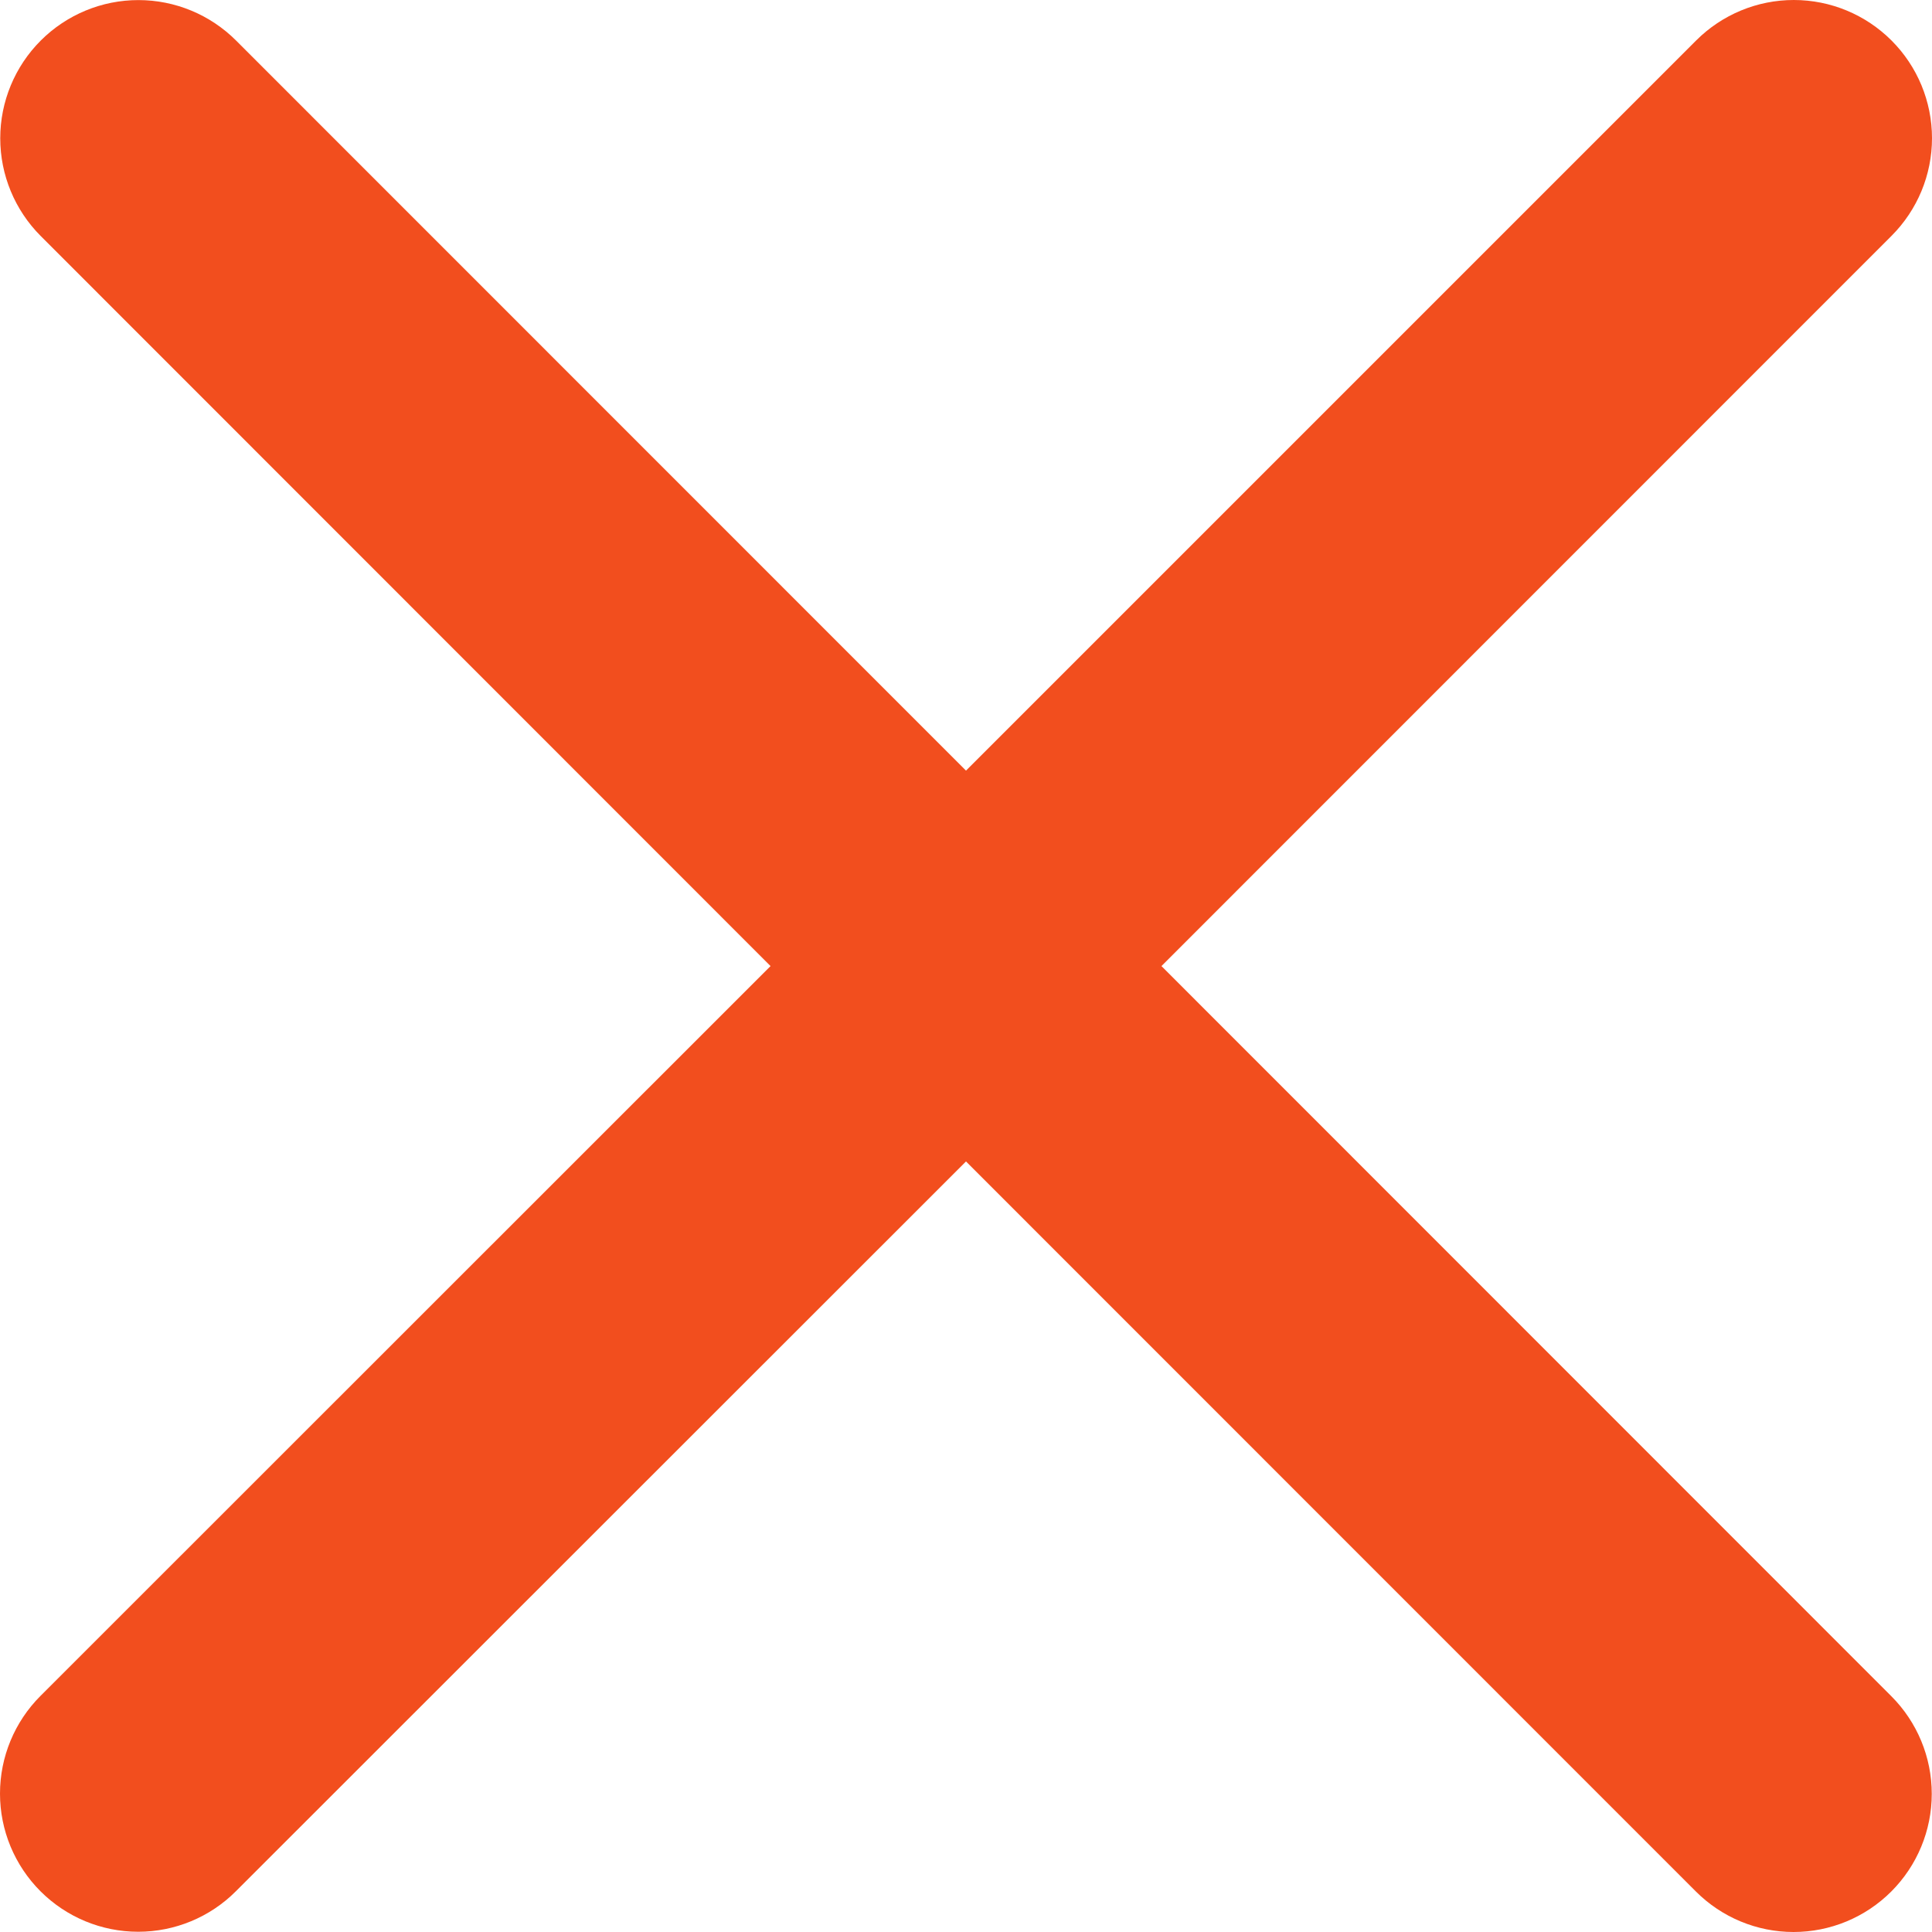 <svg width="24" height="24" viewBox="0 0 24 24" fill="none" xmlns="http://www.w3.org/2000/svg">
<path d="M23.494 21.07C23.816 21.392 23.997 21.828 23.997 22.284C23.997 22.739 23.816 23.175 23.494 23.497C23.172 23.819 22.736 24 22.28 24C21.825 24 21.389 23.819 21.067 23.497L12 14.428L2.93 23.494C2.609 23.816 2.172 23.997 1.717 23.997C1.261 23.997 0.825 23.816 0.503 23.494C0.181 23.172 4.79714e-09 22.736 0 22.281C-4.79714e-09 21.825 0.181 21.389 0.503 21.067L9.572 12.001L0.506 2.932C0.184 2.61 0.003 2.173 0.003 1.718C0.003 1.263 0.184 0.826 0.506 0.504C0.828 0.182 1.264 0.001 1.719 0.001C2.175 0.001 2.611 0.182 2.933 0.504L12 9.573L21.07 0.503C21.392 0.181 21.828 -7.58449e-09 22.283 0C22.739 7.58449e-09 23.175 0.181 23.497 0.503C23.819 0.825 24 1.261 24 1.717C24 2.172 23.819 2.608 23.497 2.93L14.428 12.001L23.494 21.07Z" fill="#F24E1E"/>
</svg>
